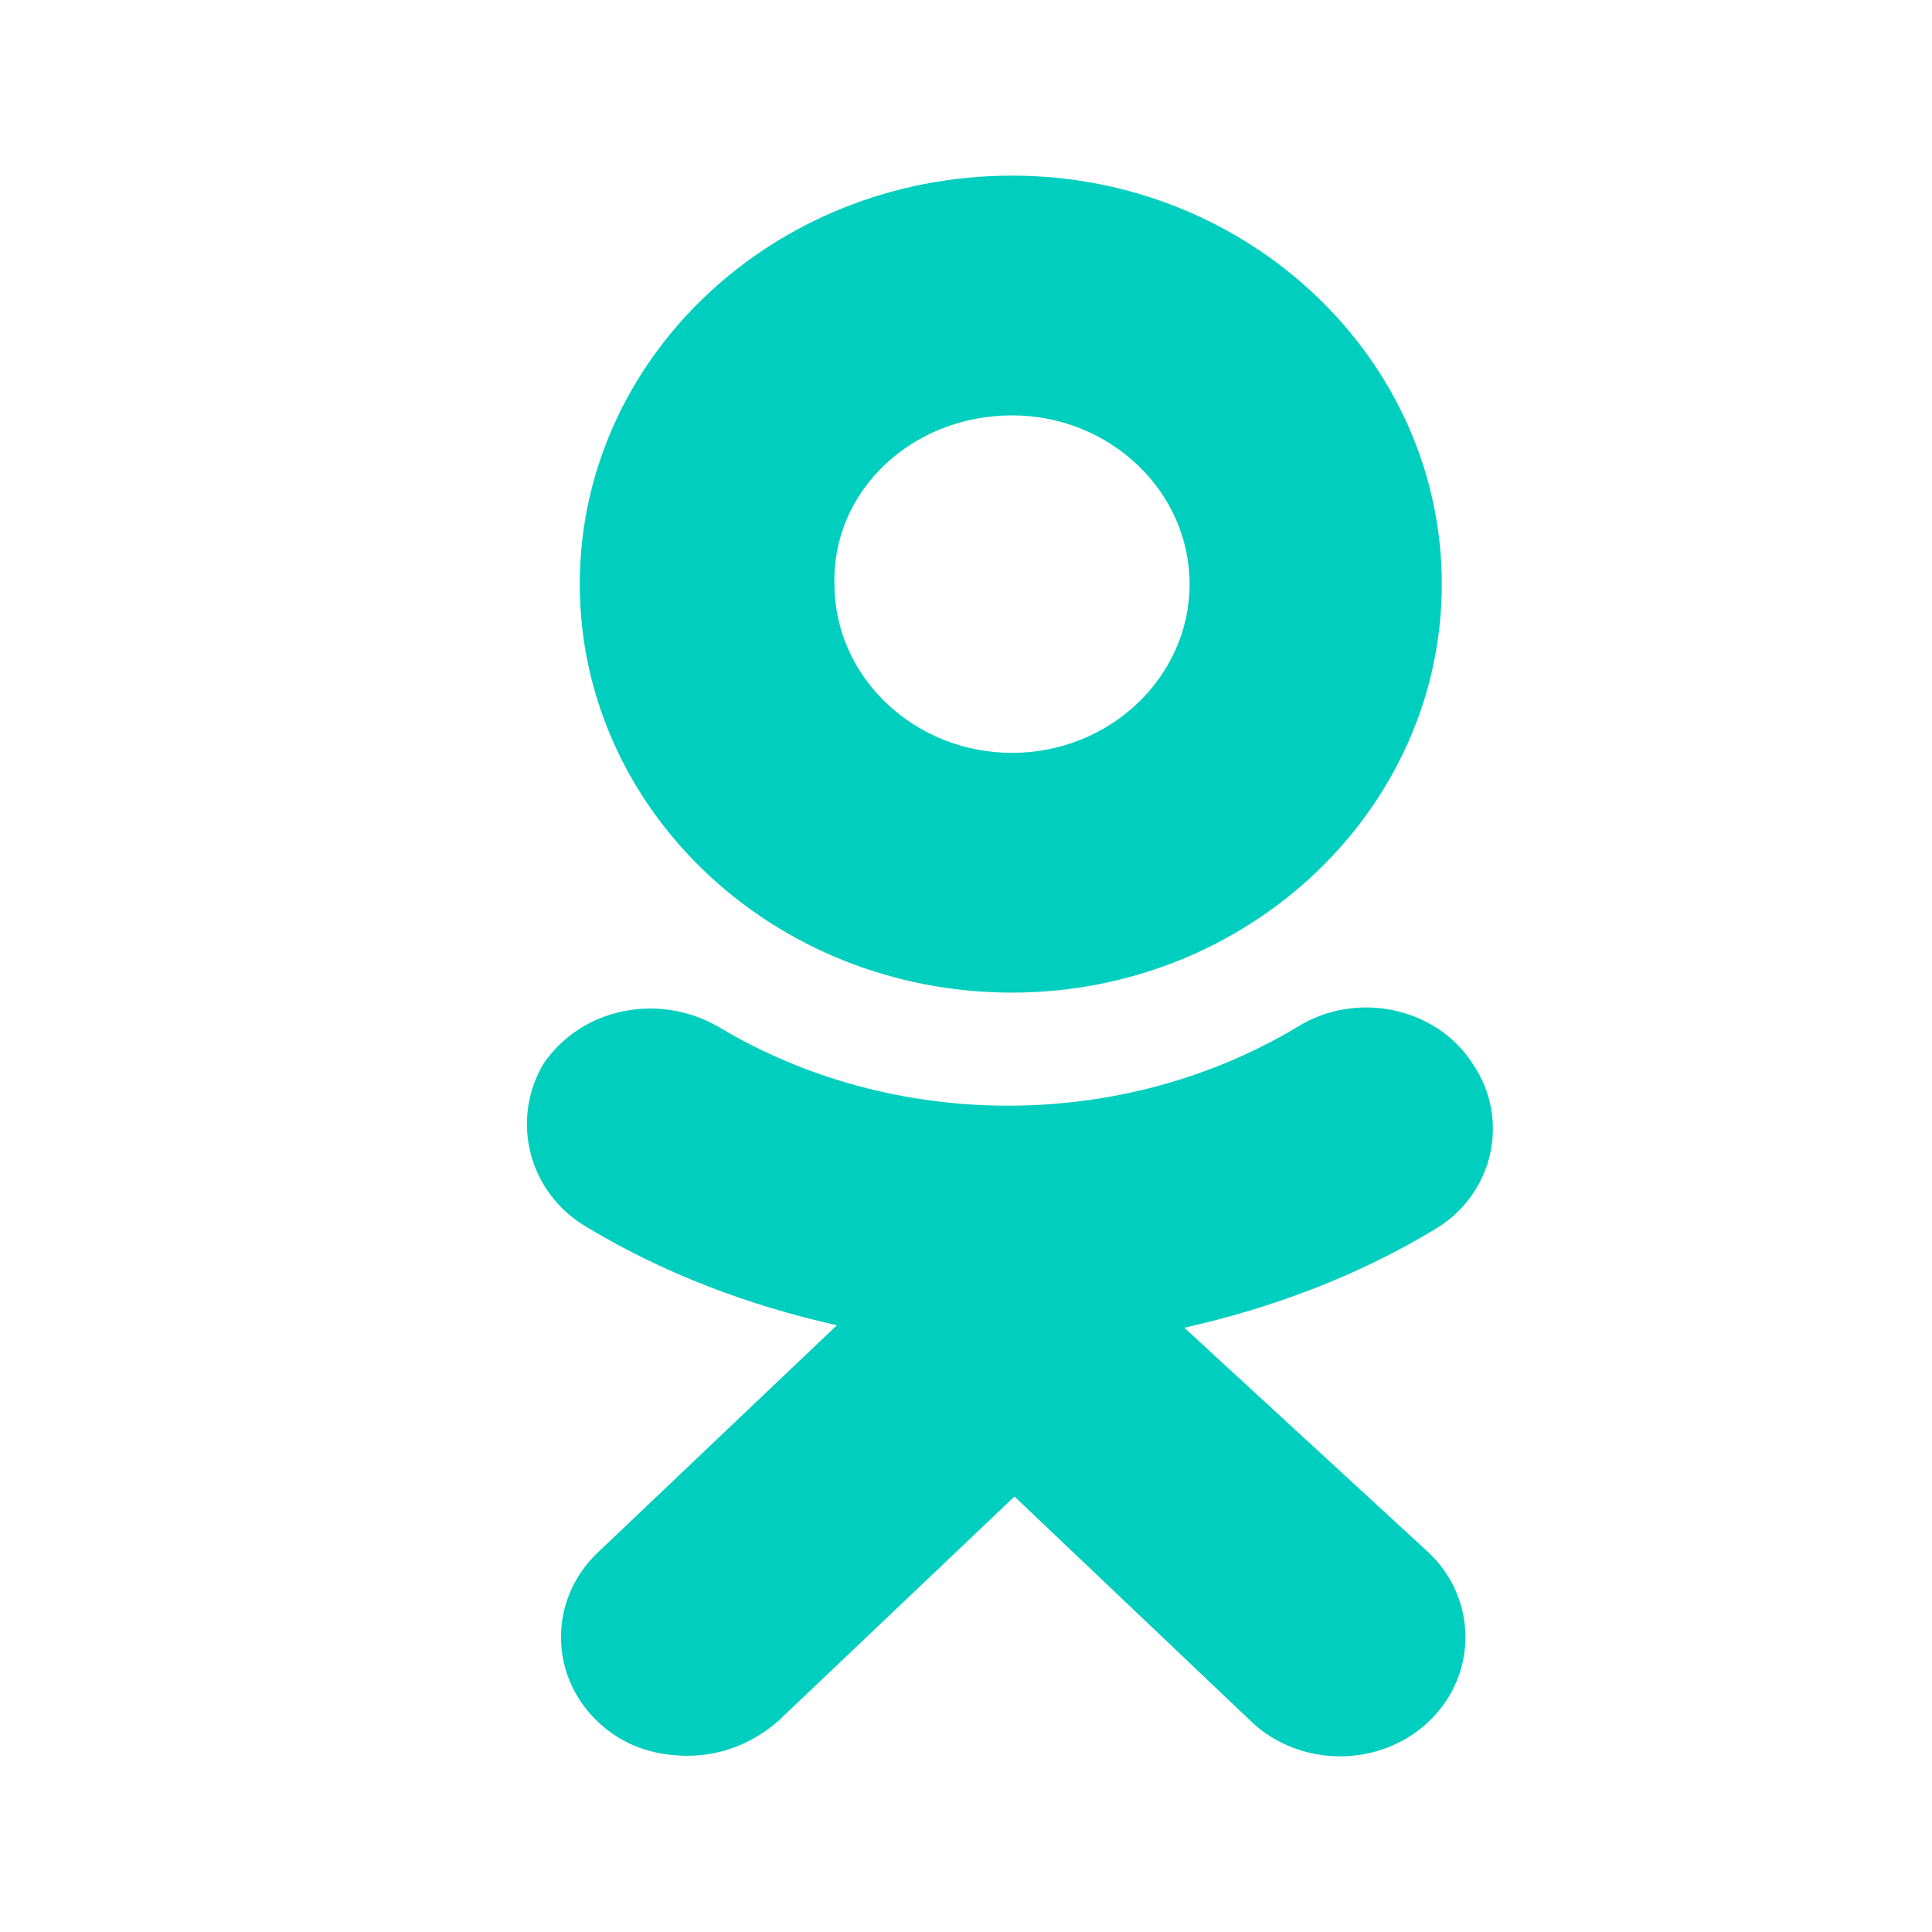 <svg width="22" height="22" viewBox="0 0 22 22" fill="none" xmlns="http://www.w3.org/2000/svg">
<path d="M11.524 11.303C14.22 11.303 16.418 9.214 16.418 6.651C16.418 4.089 14.22 2 11.524 2C8.799 2 6.602 4.089 6.602 6.651C6.602 9.214 8.799 11.303 11.524 11.303ZM11.524 4.73C12.638 4.73 13.546 5.593 13.546 6.651C13.546 7.71 12.638 8.573 11.524 8.573C10.411 8.573 9.502 7.71 9.502 6.651C9.473 5.593 10.382 4.73 11.524 4.73Z" fill="#00CEBF"/>
<path d="M13.486 15.119C14.482 14.896 15.449 14.534 16.328 14.005C17.002 13.615 17.207 12.751 16.768 12.111C16.358 11.47 15.449 11.275 14.775 11.693C12.783 12.89 10.175 12.89 8.182 11.693C7.508 11.303 6.629 11.47 6.19 12.111C5.809 12.751 6.014 13.587 6.688 13.977C7.567 14.506 8.534 14.868 9.53 15.091L6.805 17.681C6.249 18.21 6.249 19.074 6.805 19.603C7.098 19.882 7.45 19.993 7.831 19.993C8.212 19.993 8.563 19.854 8.856 19.603L11.552 17.041L14.248 19.603C14.805 20.132 15.713 20.132 16.27 19.603C16.826 19.074 16.826 18.21 16.27 17.681L13.486 15.119Z" fill="#00CEBF"/>
</svg>
